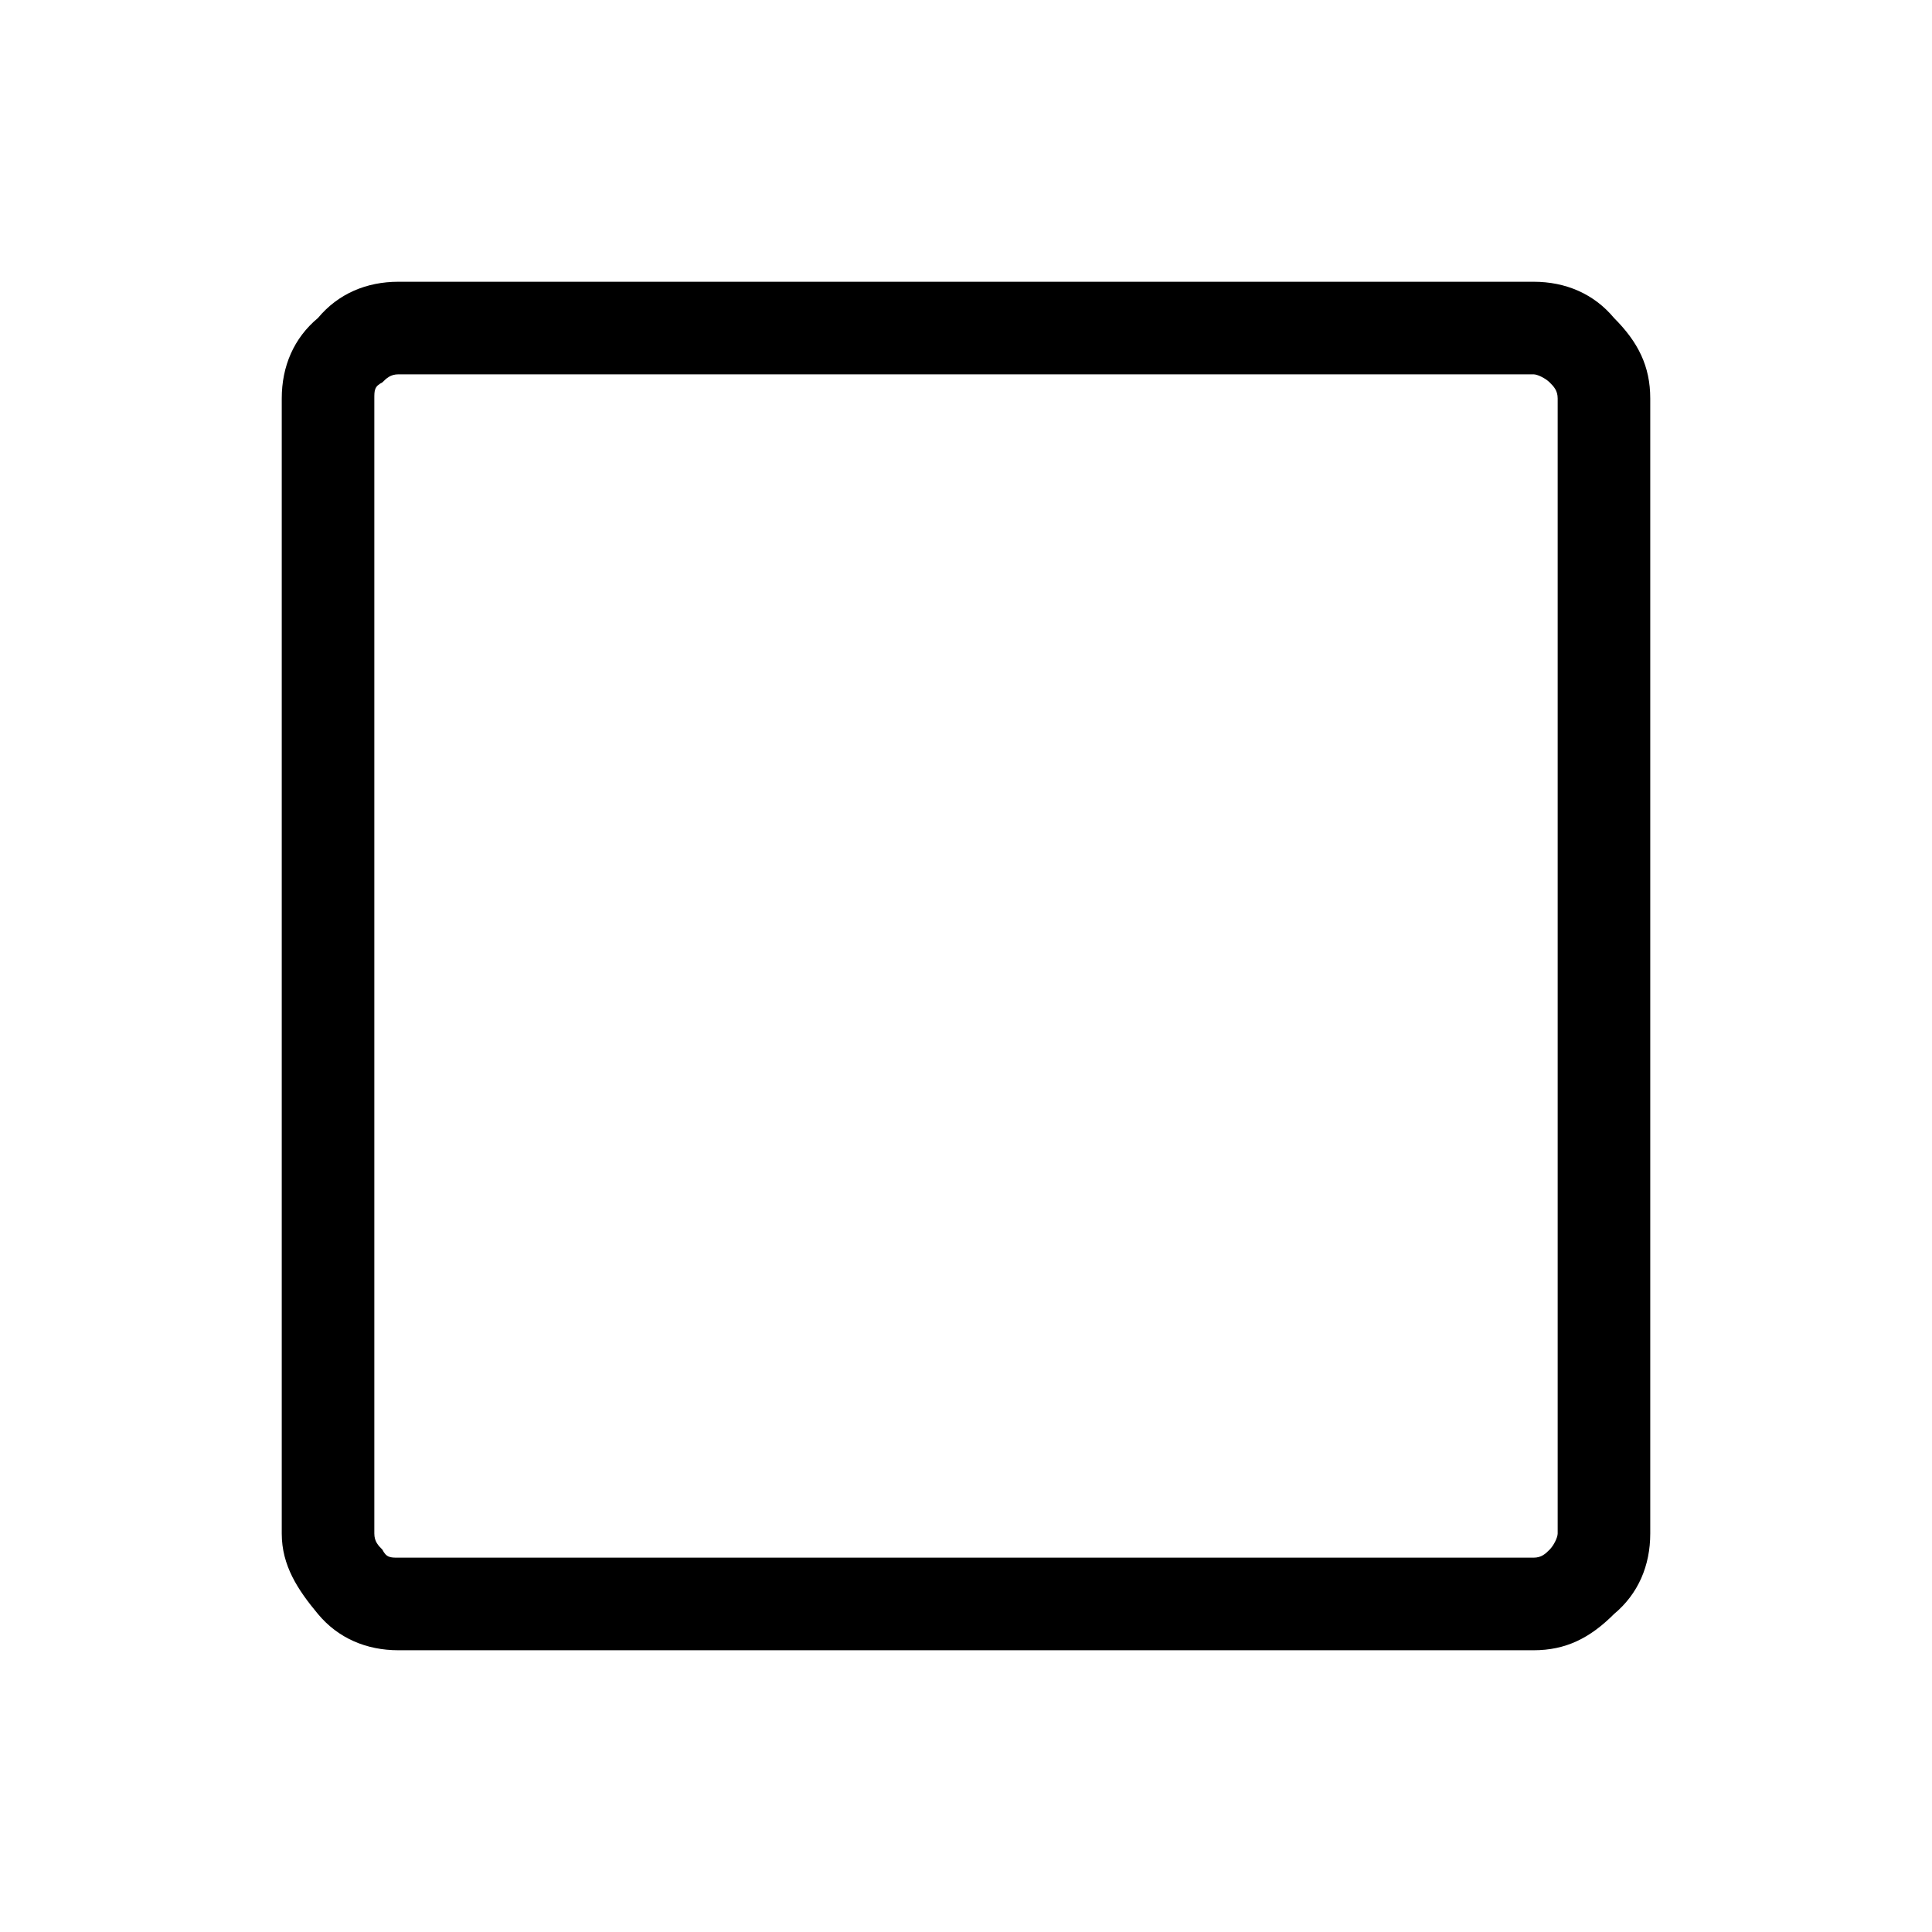 <?xml version="1.0" encoding="utf-8"?>
<!-- Generator: Adobe Illustrator 27.0.0, SVG Export Plug-In . SVG Version: 6.00 Build 0)  -->
<svg version="1.1" id="Layer_1" xmlns="http://www.w3.org/2000/svg" xmlns:xlink="http://www.w3.org/1999/xlink" x="0px" y="0px"
	 viewBox="0 0 48 48" style="enable-background:new 0 0 48 48;" xml:space="preserve">
<g>
	<path d="M9.9,41c-0.8,0-1.5-0.3-2-0.9S7,38.9,7,38.1V9.9c0-0.8,0.3-1.5,0.9-2C8.4,7.3,9.1,7,9.9,7h28.2c0.8,0,1.5,0.3,2,0.9
		c0.6,0.6,0.9,1.2,0.9,2v28.2c0,0.8-0.3,1.5-0.9,2c-0.6,0.6-1.2,0.9-2,0.9L9.9,41z M9.9,38.7h28.2c0.2,0,0.3-0.1,0.4-0.2
		c0.1-0.1,0.2-0.3,0.2-0.4V9.9c0-0.2-0.1-0.3-0.2-0.4c-0.1-0.1-0.3-0.2-0.4-0.2H9.9c-0.2,0-0.3,0.1-0.4,0.2C9.3,9.6,9.3,9.7,9.3,9.9
		v28.2c0,0.2,0.1,0.3,0.2,0.4C9.6,38.7,9.7,38.7,9.9,38.7z"/>
</g>
</svg>
